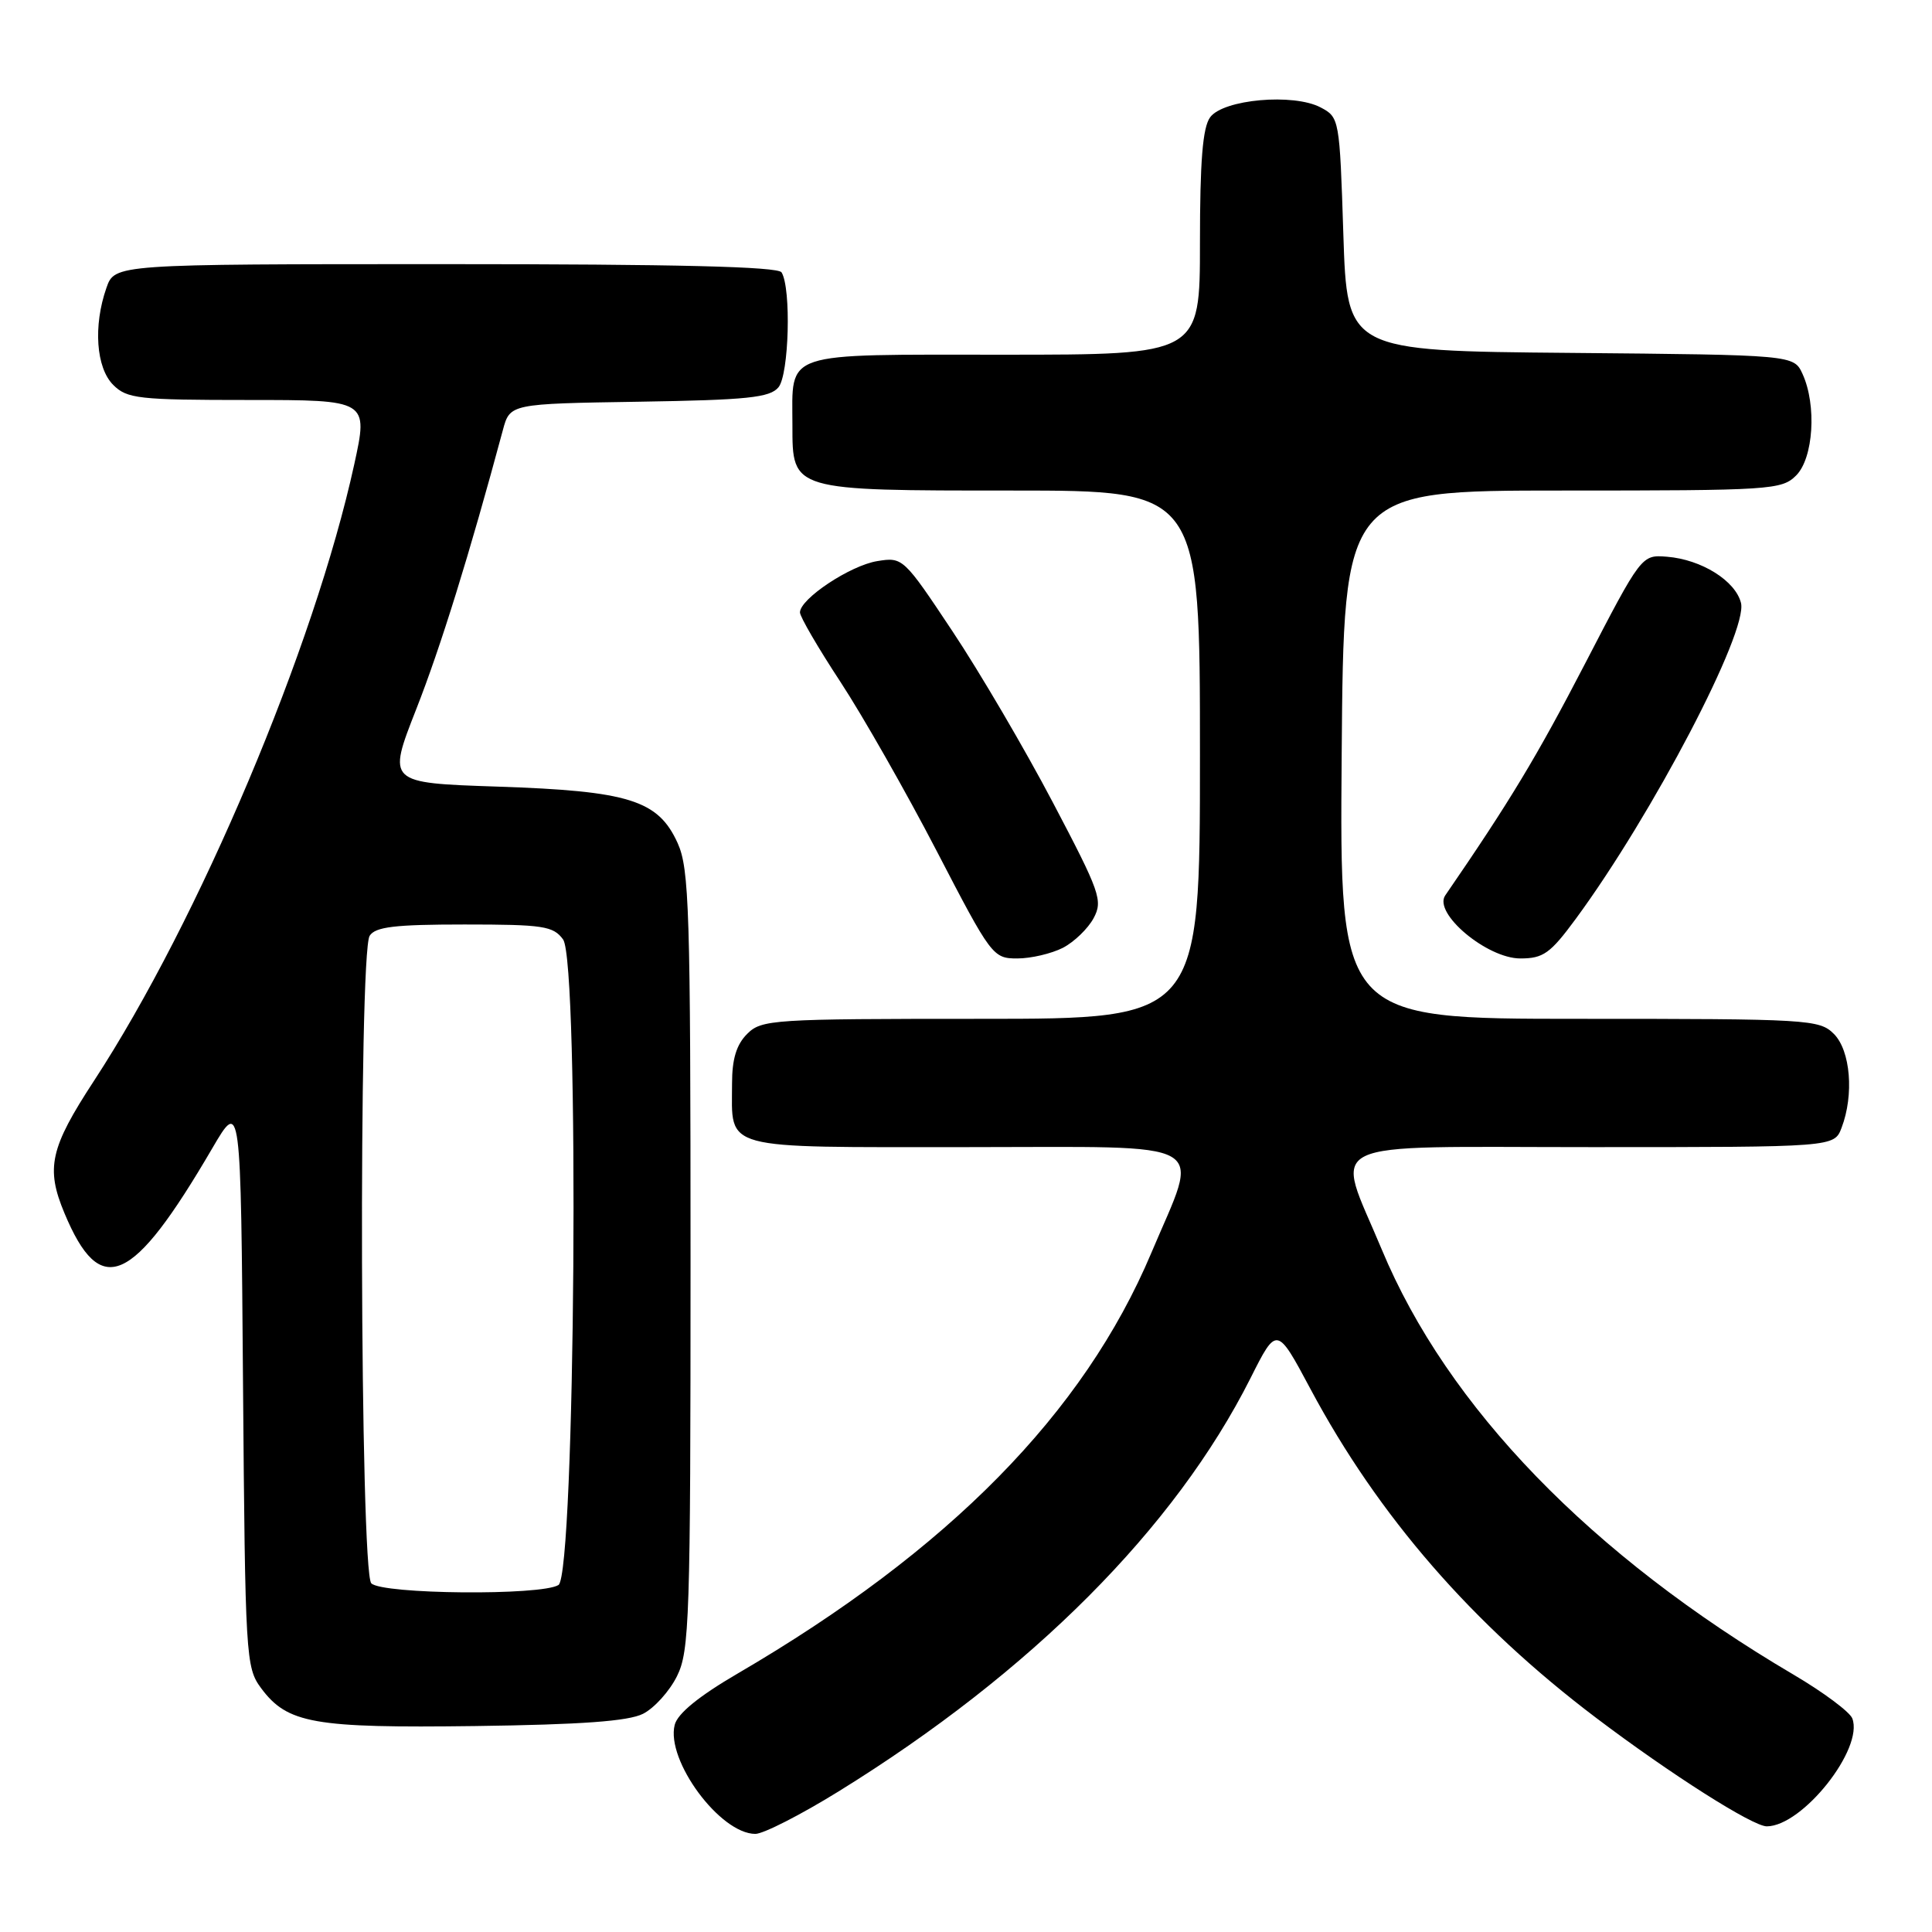 <?xml version="1.0" encoding="UTF-8" standalone="no"?>
<!DOCTYPE svg PUBLIC "-//W3C//DTD SVG 1.1//EN" "http://www.w3.org/Graphics/SVG/1.1/DTD/svg11.dtd" >
<svg xmlns="http://www.w3.org/2000/svg" xmlns:xlink="http://www.w3.org/1999/xlink" version="1.1" viewBox="0 0 256 256">
 <g >
 <path fill="currentColor"
d=" M 111.12 237.37 C 136.66 221.58 155.69 202.48 165.69 182.63 C 169.18 175.69 169.18 175.69 173.64 184.04 C 182.64 200.89 195.09 215.22 211.50 227.63 C 221.35 235.08 232.24 242.00 234.11 242.00 C 238.84 241.98 246.98 231.72 245.44 227.70 C 245.11 226.84 241.61 224.23 237.67 221.91 C 210.81 206.10 191.79 186.46 183.09 165.56 C 176.88 150.65 174.13 152.00 210.90 152.00 C 243.05 152.00 243.05 152.00 244.02 149.43 C 245.69 145.06 245.20 139.20 243.00 137.00 C 241.08 135.08 239.67 135.00 209.25 135.00 C 177.50 135.00 177.50 135.00 177.78 100.00 C 178.05 65.00 178.05 65.00 207.03 65.00 C 234.67 65.00 236.09 64.91 238.00 63.00 C 240.29 60.71 240.74 53.71 238.85 49.56 C 237.69 47.03 237.69 47.03 208.10 46.76 C 178.50 46.50 178.50 46.50 178.00 31.03 C 177.51 15.77 177.47 15.54 175.00 14.24 C 171.40 12.33 162.09 13.16 160.35 15.54 C 159.36 16.89 159.00 21.34 159.00 32.19 C 159.00 47.00 159.00 47.00 133.04 47.00 C 103.31 47.00 105.00 46.43 105.00 56.38 C 105.00 65.05 104.83 65.00 134.22 65.00 C 159.00 65.00 159.00 65.00 159.00 100.00 C 159.00 135.00 159.00 135.00 130.00 135.00 C 102.33 135.00 100.91 135.09 99.00 137.00 C 97.58 138.42 97.00 140.33 97.00 143.57 C 97.00 152.50 95.17 152.00 128.11 152.00 C 161.29 152.00 159.01 150.70 152.55 166.03 C 143.60 187.25 125.74 205.41 97.73 221.76 C 92.59 224.76 89.77 227.06 89.40 228.56 C 88.22 233.26 95.42 243.00 100.09 243.00 C 101.15 243.00 106.11 240.47 111.12 237.37 Z  M 85.20 227.09 C 86.69 226.34 88.71 224.10 89.70 222.11 C 91.36 218.78 91.50 214.57 91.50 167.00 C 91.50 120.50 91.33 115.13 89.79 111.71 C 87.21 106.02 83.35 104.81 65.91 104.23 C 51.32 103.74 51.32 103.74 55.15 93.98 C 58.39 85.74 62.21 73.43 66.63 57.00 C 67.57 53.50 67.57 53.50 84.68 53.23 C 99.06 53.00 102.01 52.69 103.15 51.32 C 104.55 49.64 104.86 38.19 103.56 36.09 C 103.09 35.33 89.68 35.00 59.04 35.00 C 15.20 35.00 15.20 35.00 14.10 38.15 C 12.34 43.18 12.73 48.73 15.00 51.00 C 16.83 52.83 18.33 53.00 32.90 53.00 C 48.80 53.00 48.80 53.00 46.94 61.53 C 41.65 85.72 26.36 121.93 12.45 143.22 C 6.63 152.12 6.04 154.77 8.54 160.75 C 13.31 172.17 17.51 170.33 28.13 152.15 C 31.91 145.69 31.91 145.69 32.20 183.27 C 32.49 219.61 32.57 220.95 34.59 223.68 C 38.08 228.38 41.53 228.99 63.00 228.71 C 77.06 228.52 83.25 228.07 85.20 227.09 Z  M 140.84 125.59 C 142.34 124.81 144.17 123.04 144.91 121.66 C 146.16 119.33 145.77 118.23 139.51 106.33 C 135.80 99.27 129.82 89.07 126.21 83.65 C 119.73 73.90 119.62 73.80 116.24 74.35 C 112.65 74.93 106.00 79.35 106.00 81.15 C 106.00 81.72 108.41 85.86 111.36 90.35 C 114.30 94.83 120.04 104.91 124.11 112.75 C 131.35 126.71 131.57 127.00 134.80 127.00 C 136.61 127.00 139.33 126.36 140.84 125.59 Z  M 208.80 121.75 C 218.96 107.94 231.64 83.70 230.69 79.89 C 229.95 76.95 225.45 74.14 220.89 73.77 C 217.51 73.50 217.51 73.50 209.98 88.03 C 203.62 100.29 200.06 106.19 191.50 118.65 C 189.88 121.01 197.03 127.00 201.45 127.00 C 204.50 127.00 205.42 126.34 208.80 121.75 Z  M 49.20 209.80 C 47.70 208.30 47.49 126.36 48.98 124.00 C 49.73 122.81 52.30 122.50 61.54 122.50 C 71.97 122.50 73.31 122.70 74.61 124.48 C 76.81 127.49 76.23 208.61 74.00 210.02 C 71.75 211.45 50.66 211.26 49.20 209.80 Z "/>
</g>
</svg>